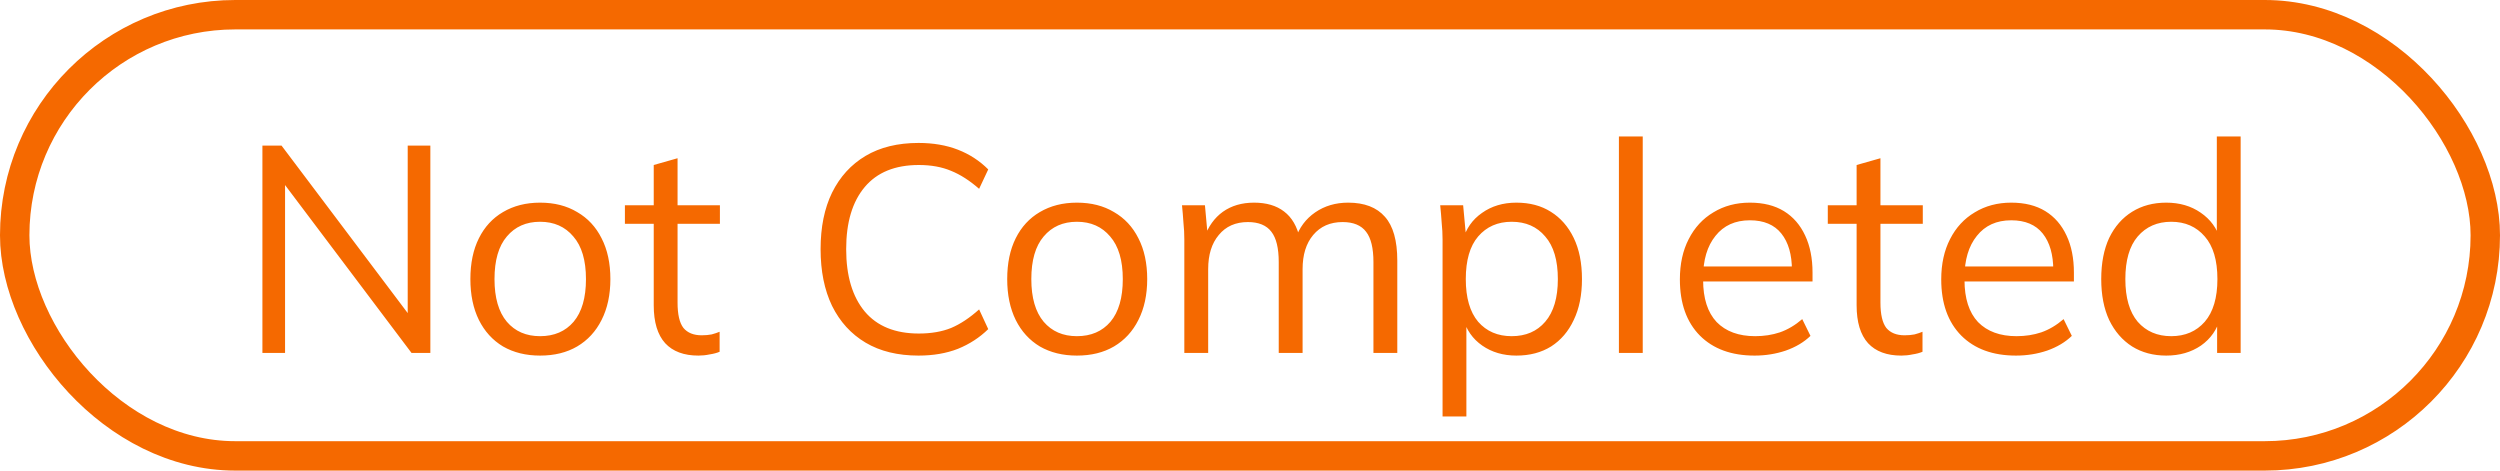 <svg width="85" height="16" viewBox="0 0 85 16" fill="none" xmlns="http://www.w3.org/2000/svg">
<path d="M8.922 12V4.95H9.572L14.092 10.95H13.862V4.95H14.632V12H13.992L9.472 6H9.692V12H8.922ZM18.363 12.09C17.883 12.09 17.463 11.987 17.103 11.78C16.749 11.567 16.476 11.267 16.283 10.88C16.089 10.487 15.993 10.023 15.993 9.49C15.993 8.95 16.089 8.487 16.283 8.1C16.476 7.713 16.749 7.417 17.103 7.21C17.463 6.997 17.883 6.89 18.363 6.89C18.849 6.89 19.269 6.997 19.623 7.21C19.983 7.417 20.259 7.713 20.453 8.1C20.653 8.487 20.753 8.95 20.753 9.49C20.753 10.023 20.653 10.487 20.453 10.88C20.259 11.267 19.983 11.567 19.623 11.78C19.269 11.987 18.849 12.09 18.363 12.09ZM18.363 11.43C18.843 11.43 19.223 11.267 19.503 10.94C19.783 10.607 19.923 10.123 19.923 9.49C19.923 8.85 19.779 8.367 19.493 8.04C19.213 7.707 18.836 7.54 18.363 7.54C17.889 7.54 17.513 7.707 17.233 8.04C16.953 8.367 16.813 8.85 16.813 9.49C16.813 10.123 16.953 10.607 17.233 10.94C17.513 11.267 17.889 11.43 18.363 11.43ZM23.747 12.09C23.253 12.09 22.877 11.95 22.617 11.67C22.357 11.383 22.227 10.953 22.227 10.38V7.61H21.247V6.98H22.227V5.61L23.037 5.38V6.98H24.477V7.61H23.037V10.29C23.037 10.69 23.103 10.977 23.237 11.15C23.377 11.317 23.583 11.4 23.857 11.4C23.983 11.4 24.097 11.39 24.197 11.37C24.297 11.343 24.387 11.313 24.467 11.28V11.96C24.373 12 24.26 12.03 24.127 12.05C24 12.077 23.873 12.09 23.747 12.09ZM31.23 12.09C30.524 12.09 29.924 11.943 29.43 11.65C28.937 11.357 28.557 10.94 28.29 10.4C28.03 9.86 27.9 9.217 27.9 8.47C27.9 7.723 28.03 7.083 28.29 6.55C28.557 6.01 28.937 5.593 29.43 5.3C29.924 5.007 30.524 4.86 31.23 4.86C31.73 4.86 32.177 4.937 32.57 5.09C32.964 5.243 33.307 5.467 33.6 5.76L33.29 6.42C32.97 6.14 32.654 5.937 32.34 5.81C32.027 5.677 31.66 5.61 31.24 5.61C30.434 5.61 29.82 5.86 29.4 6.36C28.98 6.86 28.77 7.563 28.77 8.47C28.77 9.377 28.98 10.083 29.4 10.59C29.82 11.09 30.434 11.34 31.24 11.34C31.66 11.34 32.027 11.277 32.34 11.15C32.654 11.017 32.97 10.807 33.29 10.52L33.6 11.19C33.307 11.477 32.964 11.7 32.57 11.86C32.177 12.013 31.73 12.09 31.23 12.09ZM36.615 12.09C36.135 12.09 35.715 11.987 35.355 11.78C35.001 11.567 34.728 11.267 34.535 10.88C34.341 10.487 34.245 10.023 34.245 9.49C34.245 8.95 34.341 8.487 34.535 8.1C34.728 7.713 35.001 7.417 35.355 7.21C35.715 6.997 36.135 6.89 36.615 6.89C37.101 6.89 37.521 6.997 37.875 7.21C38.235 7.417 38.511 7.713 38.705 8.1C38.905 8.487 39.005 8.95 39.005 9.49C39.005 10.023 38.905 10.487 38.705 10.88C38.511 11.267 38.235 11.567 37.875 11.78C37.521 11.987 37.101 12.09 36.615 12.09ZM36.615 11.43C37.095 11.43 37.475 11.267 37.755 10.94C38.035 10.607 38.175 10.123 38.175 9.49C38.175 8.85 38.031 8.367 37.745 8.04C37.465 7.707 37.088 7.54 36.615 7.54C36.141 7.54 35.765 7.707 35.485 8.04C35.205 8.367 35.065 8.85 35.065 9.49C35.065 10.123 35.205 10.607 35.485 10.94C35.765 11.267 36.141 11.43 36.615 11.43ZM40.267 12V8.14C40.267 7.953 40.258 7.763 40.237 7.57C40.224 7.37 40.208 7.173 40.188 6.98H40.968L41.068 8.08H40.947C41.081 7.7 41.291 7.407 41.578 7.2C41.871 6.993 42.224 6.89 42.638 6.89C43.057 6.89 43.398 6.99 43.657 7.19C43.924 7.39 44.104 7.7 44.197 8.12H44.047C44.174 7.74 44.398 7.44 44.718 7.22C45.038 7 45.411 6.89 45.837 6.89C46.391 6.89 46.807 7.05 47.087 7.37C47.367 7.683 47.508 8.18 47.508 8.86V12H46.697V8.91C46.697 8.437 46.614 8.093 46.447 7.88C46.281 7.66 46.014 7.55 45.648 7.55C45.227 7.55 44.894 7.697 44.648 7.99C44.407 8.277 44.288 8.663 44.288 9.15V12H43.477V8.91C43.477 8.437 43.394 8.093 43.227 7.88C43.061 7.66 42.794 7.55 42.428 7.55C42.008 7.55 41.678 7.697 41.438 7.99C41.197 8.277 41.078 8.663 41.078 9.15V12H40.267ZM49.047 14.16V8.14C49.047 7.953 49.037 7.763 49.017 7.57C49.004 7.37 48.987 7.173 48.967 6.98H49.747L49.857 8.17H49.737C49.843 7.777 50.06 7.467 50.387 7.24C50.714 7.007 51.103 6.89 51.557 6.89C52.01 6.89 52.4 6.993 52.727 7.2C53.06 7.407 53.32 7.703 53.507 8.09C53.694 8.477 53.787 8.943 53.787 9.49C53.787 10.03 53.694 10.493 53.507 10.88C53.327 11.267 53.07 11.567 52.737 11.78C52.404 11.987 52.01 12.09 51.557 12.09C51.11 12.09 50.724 11.977 50.397 11.75C50.07 11.523 49.853 11.213 49.747 10.82H49.857V14.16H49.047ZM51.397 11.43C51.877 11.43 52.257 11.267 52.537 10.94C52.824 10.607 52.967 10.123 52.967 9.49C52.967 8.85 52.824 8.367 52.537 8.04C52.257 7.707 51.877 7.54 51.397 7.54C50.923 7.54 50.544 7.707 50.257 8.04C49.977 8.367 49.837 8.85 49.837 9.49C49.837 10.123 49.977 10.607 50.257 10.94C50.544 11.267 50.923 11.43 51.397 11.43ZM55.043 12V4.64H55.853V12H55.043ZM59.656 12.09C58.869 12.09 58.249 11.863 57.796 11.41C57.342 10.95 57.116 10.313 57.116 9.5C57.116 8.973 57.216 8.517 57.416 8.13C57.616 7.737 57.896 7.433 58.256 7.22C58.616 7 59.029 6.89 59.496 6.89C59.956 6.89 60.342 6.987 60.656 7.18C60.969 7.373 61.209 7.65 61.376 8.01C61.542 8.363 61.626 8.783 61.626 9.27V9.57H57.736V9.06H61.096L60.926 9.19C60.926 8.657 60.806 8.24 60.566 7.94C60.326 7.64 59.969 7.49 59.496 7.49C58.996 7.49 58.606 7.667 58.326 8.02C58.046 8.367 57.906 8.837 57.906 9.43V9.52C57.906 10.147 58.059 10.623 58.366 10.95C58.679 11.27 59.116 11.43 59.676 11.43C59.976 11.43 60.256 11.387 60.516 11.3C60.782 11.207 61.036 11.057 61.276 10.85L61.556 11.42C61.336 11.633 61.056 11.8 60.716 11.92C60.382 12.033 60.029 12.09 59.656 12.09ZM64.645 12.09C64.152 12.09 63.775 11.95 63.515 11.67C63.255 11.383 63.125 10.953 63.125 10.38V7.61H62.145V6.98H63.125V5.61L63.935 5.38V6.98H65.375V7.61H63.935V10.29C63.935 10.69 64.002 10.977 64.135 11.15C64.275 11.317 64.482 11.4 64.755 11.4C64.882 11.4 64.995 11.39 65.095 11.37C65.195 11.343 65.285 11.313 65.365 11.28V11.96C65.272 12 65.159 12.03 65.025 12.05C64.898 12.077 64.772 12.09 64.645 12.09ZM68.543 12.09C67.756 12.09 67.136 11.863 66.683 11.41C66.229 10.95 66.002 10.313 66.002 9.5C66.002 8.973 66.103 8.517 66.302 8.13C66.502 7.737 66.782 7.433 67.142 7.22C67.502 7 67.916 6.89 68.382 6.89C68.843 6.89 69.229 6.987 69.543 7.18C69.856 7.373 70.096 7.65 70.263 8.01C70.429 8.363 70.513 8.783 70.513 9.27V9.57H66.623V9.06H69.983L69.812 9.19C69.812 8.657 69.692 8.24 69.453 7.94C69.213 7.64 68.856 7.49 68.382 7.49C67.882 7.49 67.493 7.667 67.213 8.02C66.933 8.367 66.793 8.837 66.793 9.43V9.52C66.793 10.147 66.946 10.623 67.252 10.95C67.566 11.27 68.002 11.43 68.562 11.43C68.862 11.43 69.142 11.387 69.403 11.3C69.669 11.207 69.922 11.057 70.162 10.85L70.442 11.42C70.222 11.633 69.942 11.8 69.603 11.92C69.269 12.033 68.916 12.09 68.543 12.09ZM73.652 12.09C73.212 12.09 72.825 11.987 72.492 11.78C72.159 11.567 71.899 11.267 71.712 10.88C71.532 10.493 71.442 10.03 71.442 9.49C71.442 8.943 71.532 8.477 71.712 8.09C71.899 7.703 72.159 7.407 72.492 7.2C72.825 6.993 73.212 6.89 73.652 6.89C74.105 6.89 74.495 7.003 74.822 7.23C75.155 7.457 75.379 7.763 75.492 8.15H75.372V4.64H76.182V12H75.382V10.8H75.492C75.385 11.2 75.165 11.517 74.832 11.75C74.499 11.977 74.105 12.09 73.652 12.09ZM73.822 11.43C74.295 11.43 74.675 11.267 74.962 10.94C75.249 10.607 75.392 10.123 75.392 9.49C75.392 8.85 75.249 8.367 74.962 8.04C74.675 7.707 74.295 7.54 73.822 7.54C73.349 7.54 72.969 7.707 72.682 8.04C72.402 8.367 72.262 8.85 72.262 9.49C72.262 10.123 72.402 10.607 72.682 10.94C72.969 11.267 73.349 11.43 73.822 11.43Z" fill="#F56900"/>
<rect x="0.5" y="0.5" width="84" height="15" rx="7.5" stroke="#F56900"/>
</svg>
